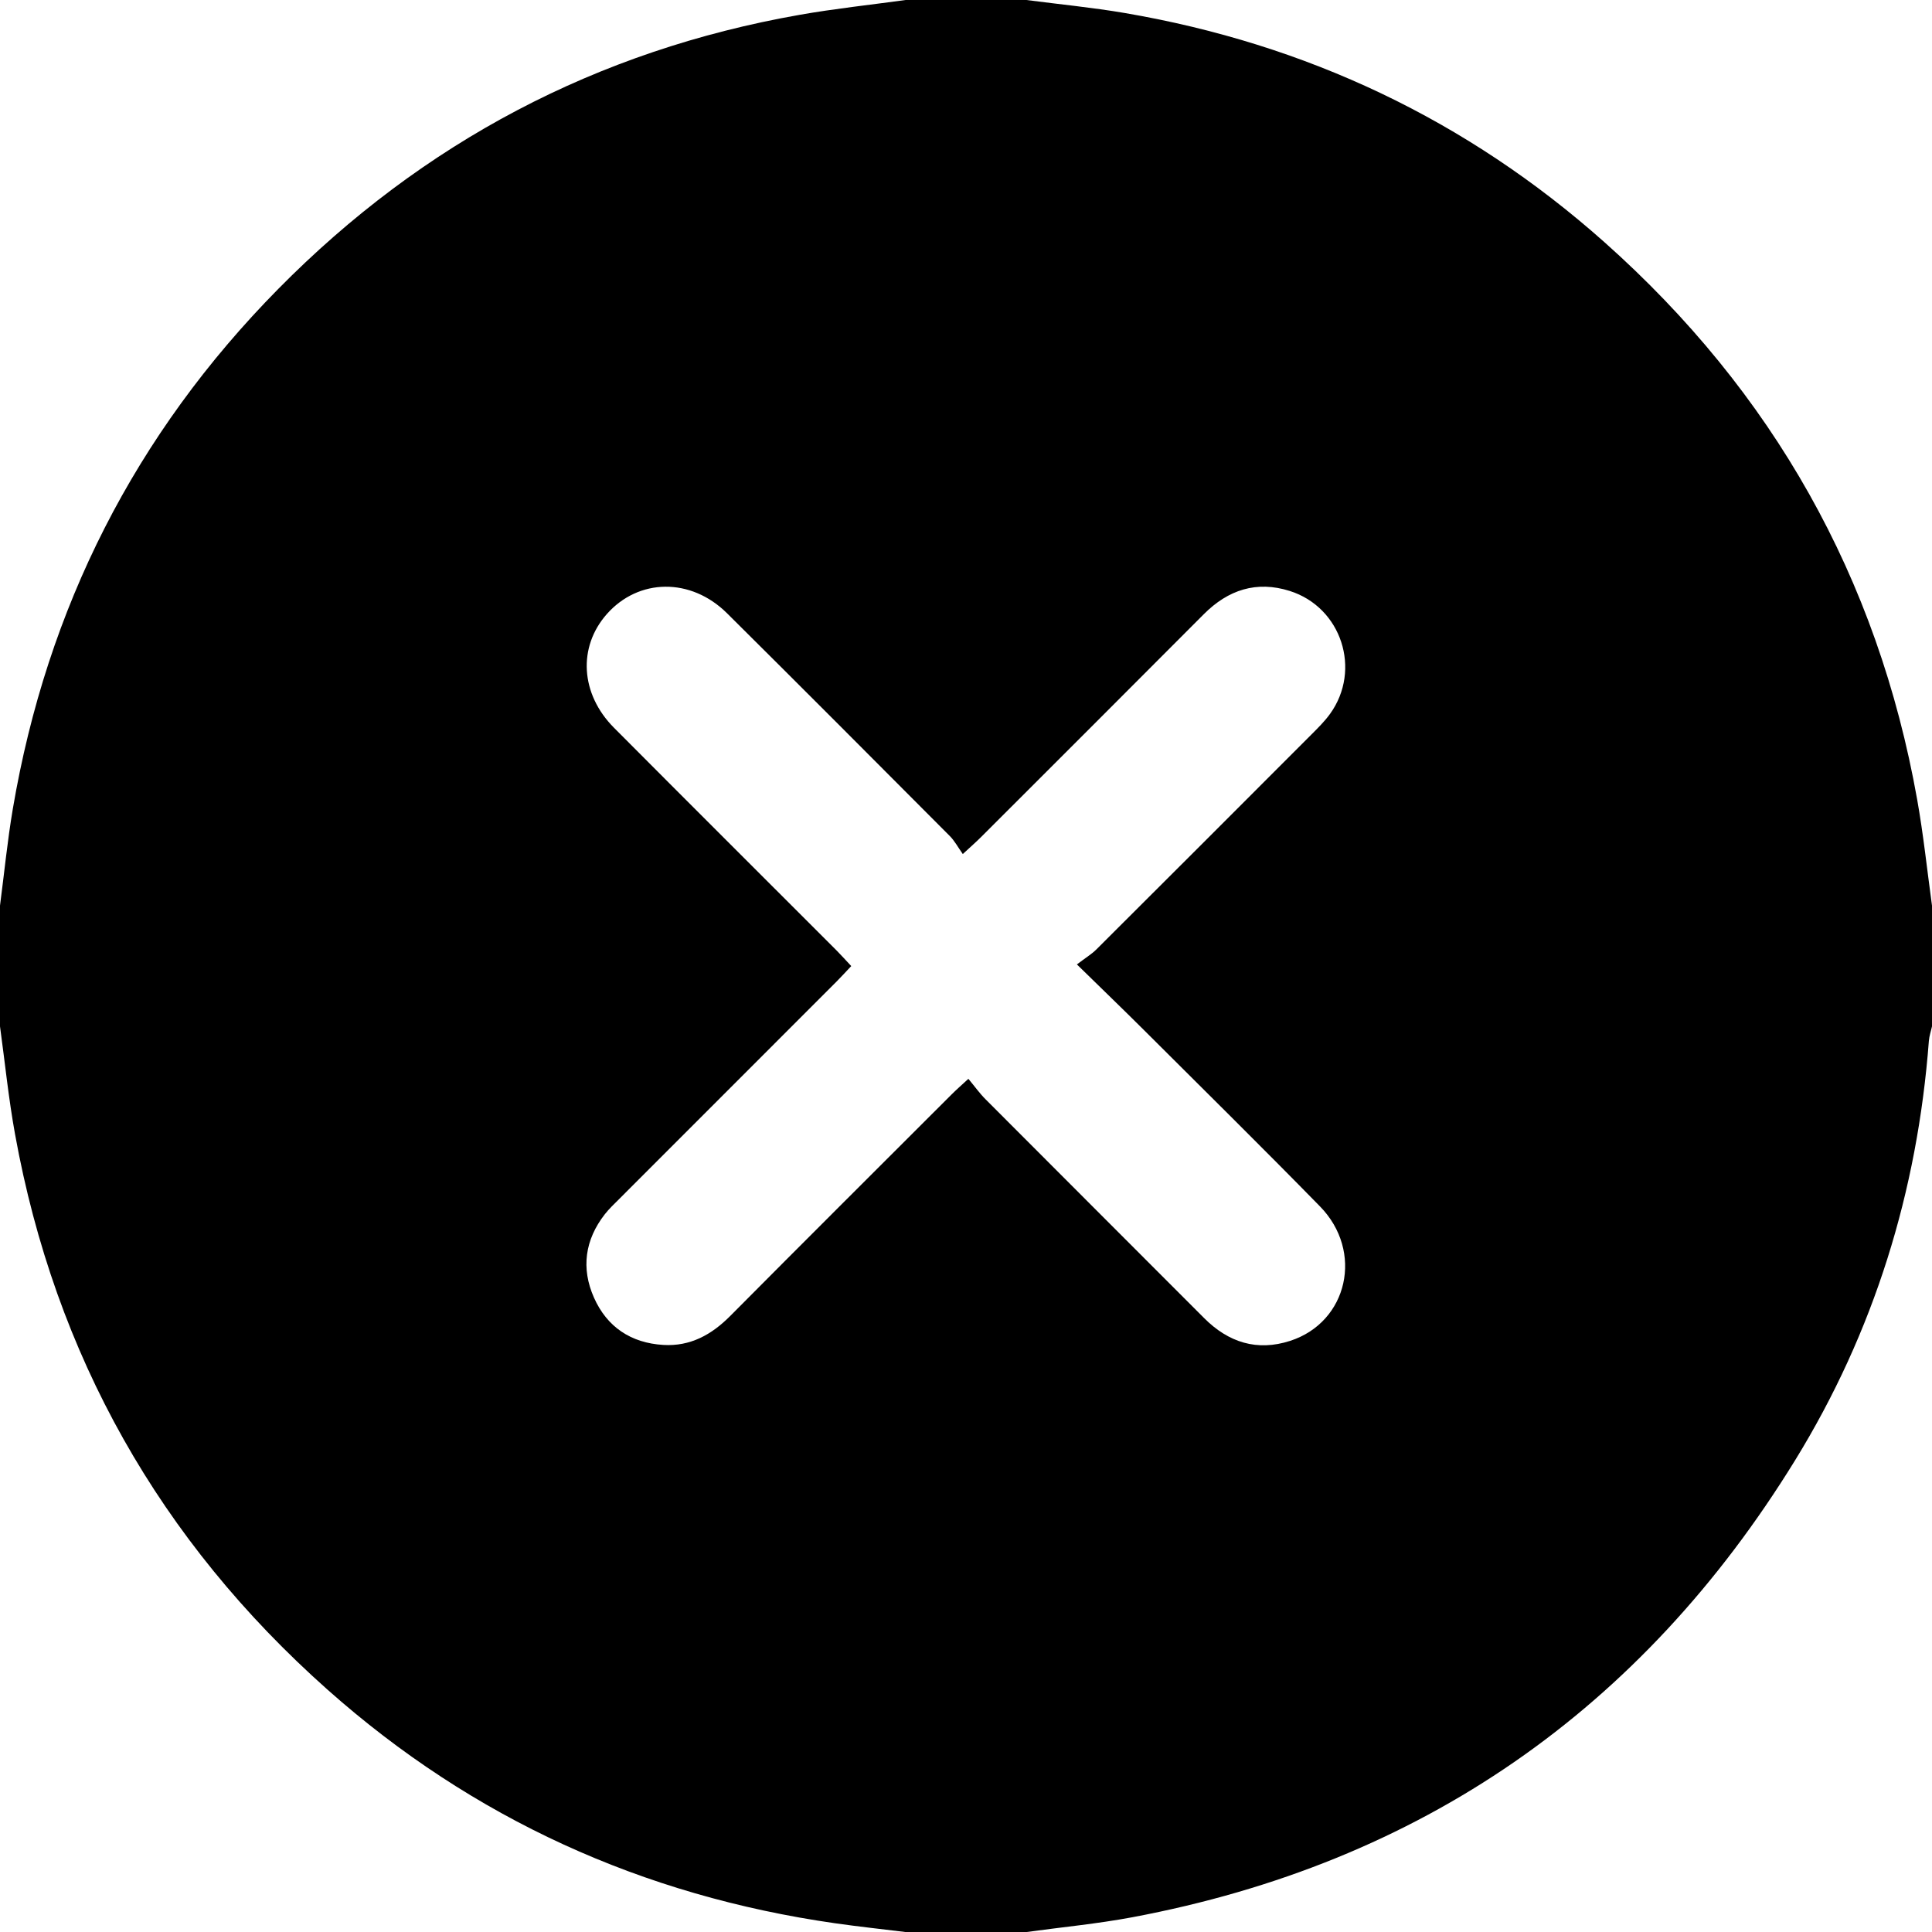<?xml version="1.0" encoding="UTF-8"?>
<svg id="_Слой_2" data-name="Слой 2" xmlns="http://www.w3.org/2000/svg" viewBox="0 0 512 512">
  <g id="_Слой_1-2" data-name="Слой 1">
    <path d="M240,0c10.67,0,21.33,0,32,0,8.72,1.14,17.49,1.98,26.14,3.46,48.08,8.22,90.62,28.31,127.06,60.73,44.54,39.64,72.4,88.87,82.87,147.7,1.66,9.31,2.64,18.73,3.93,28.11v32c-.28,1.29-.73,2.56-.83,3.86-3.02,39.85-14.53,77.14-35.45,111.13-40.67,66.07-99.19,106.75-175.64,121.1-9.28,1.74-18.71,2.63-28.08,3.92h-32c-6.25-.77-12.51-1.44-18.73-2.33-50.95-7.3-95.97-27.7-134.45-61.88C42.37,408.29,14.61,359.19,3.99,300.6c-1.72-9.46-2.68-19.06-3.99-28.6,0-10.67,0-21.33,0-32,1.12-8.55,1.96-17.16,3.4-25.66,9.05-53.25,32.42-99.33,70.35-137.78C112.04,37.76,158.12,13.39,211.91,3.93c9.31-1.64,18.72-2.64,28.09-3.93Zm45.39,255.58c2.25-1.72,3.86-2.68,5.15-3.96,19-18.93,37.96-37.9,56.92-56.89,1.76-1.76,3.57-3.54,5.02-5.55,8.41-11.67,3.04-28.23-10.68-32.57-8.78-2.78-16.33-.32-22.78,6.16-19.63,19.71-39.33,39.37-59.01,59.04-1.26,1.26-2.6,2.43-4.86,4.52-1.29-1.82-2.17-3.5-3.45-4.78-19.64-19.71-39.27-39.42-59.02-59.02-9.6-9.53-23.45-9.32-31.87,.21-7.71,8.73-7.01,21.16,1.89,30.11,19.63,19.72,39.34,39.36,59.01,59.04,1.26,1.27,2.45,2.61,3.88,4.13-1.46,1.54-2.67,2.88-3.94,4.15-19.2,19.21-38.4,38.41-57.6,57.62-1.29,1.3-2.65,2.56-3.77,4-5.28,6.78-6.32,14.32-2.88,22.08,3.45,7.79,9.81,12.04,18.38,12.55,7.14,.43,12.78-2.69,17.73-7.67,19.49-19.62,39.09-39.14,58.65-58.69,1.24-1.24,2.56-2.4,4.47-4.16,1.75,2.1,3.01,3.88,4.54,5.41,19.29,19.35,38.63,38.65,57.93,57.99,6.45,6.47,14.04,8.88,22.81,6.04,15.31-4.97,19.55-23.73,7.9-35.63-15.38-15.72-31.04-31.16-46.61-46.69-5.53-5.51-11.15-10.92-17.8-17.43Z"/>
  </g>
</svg>